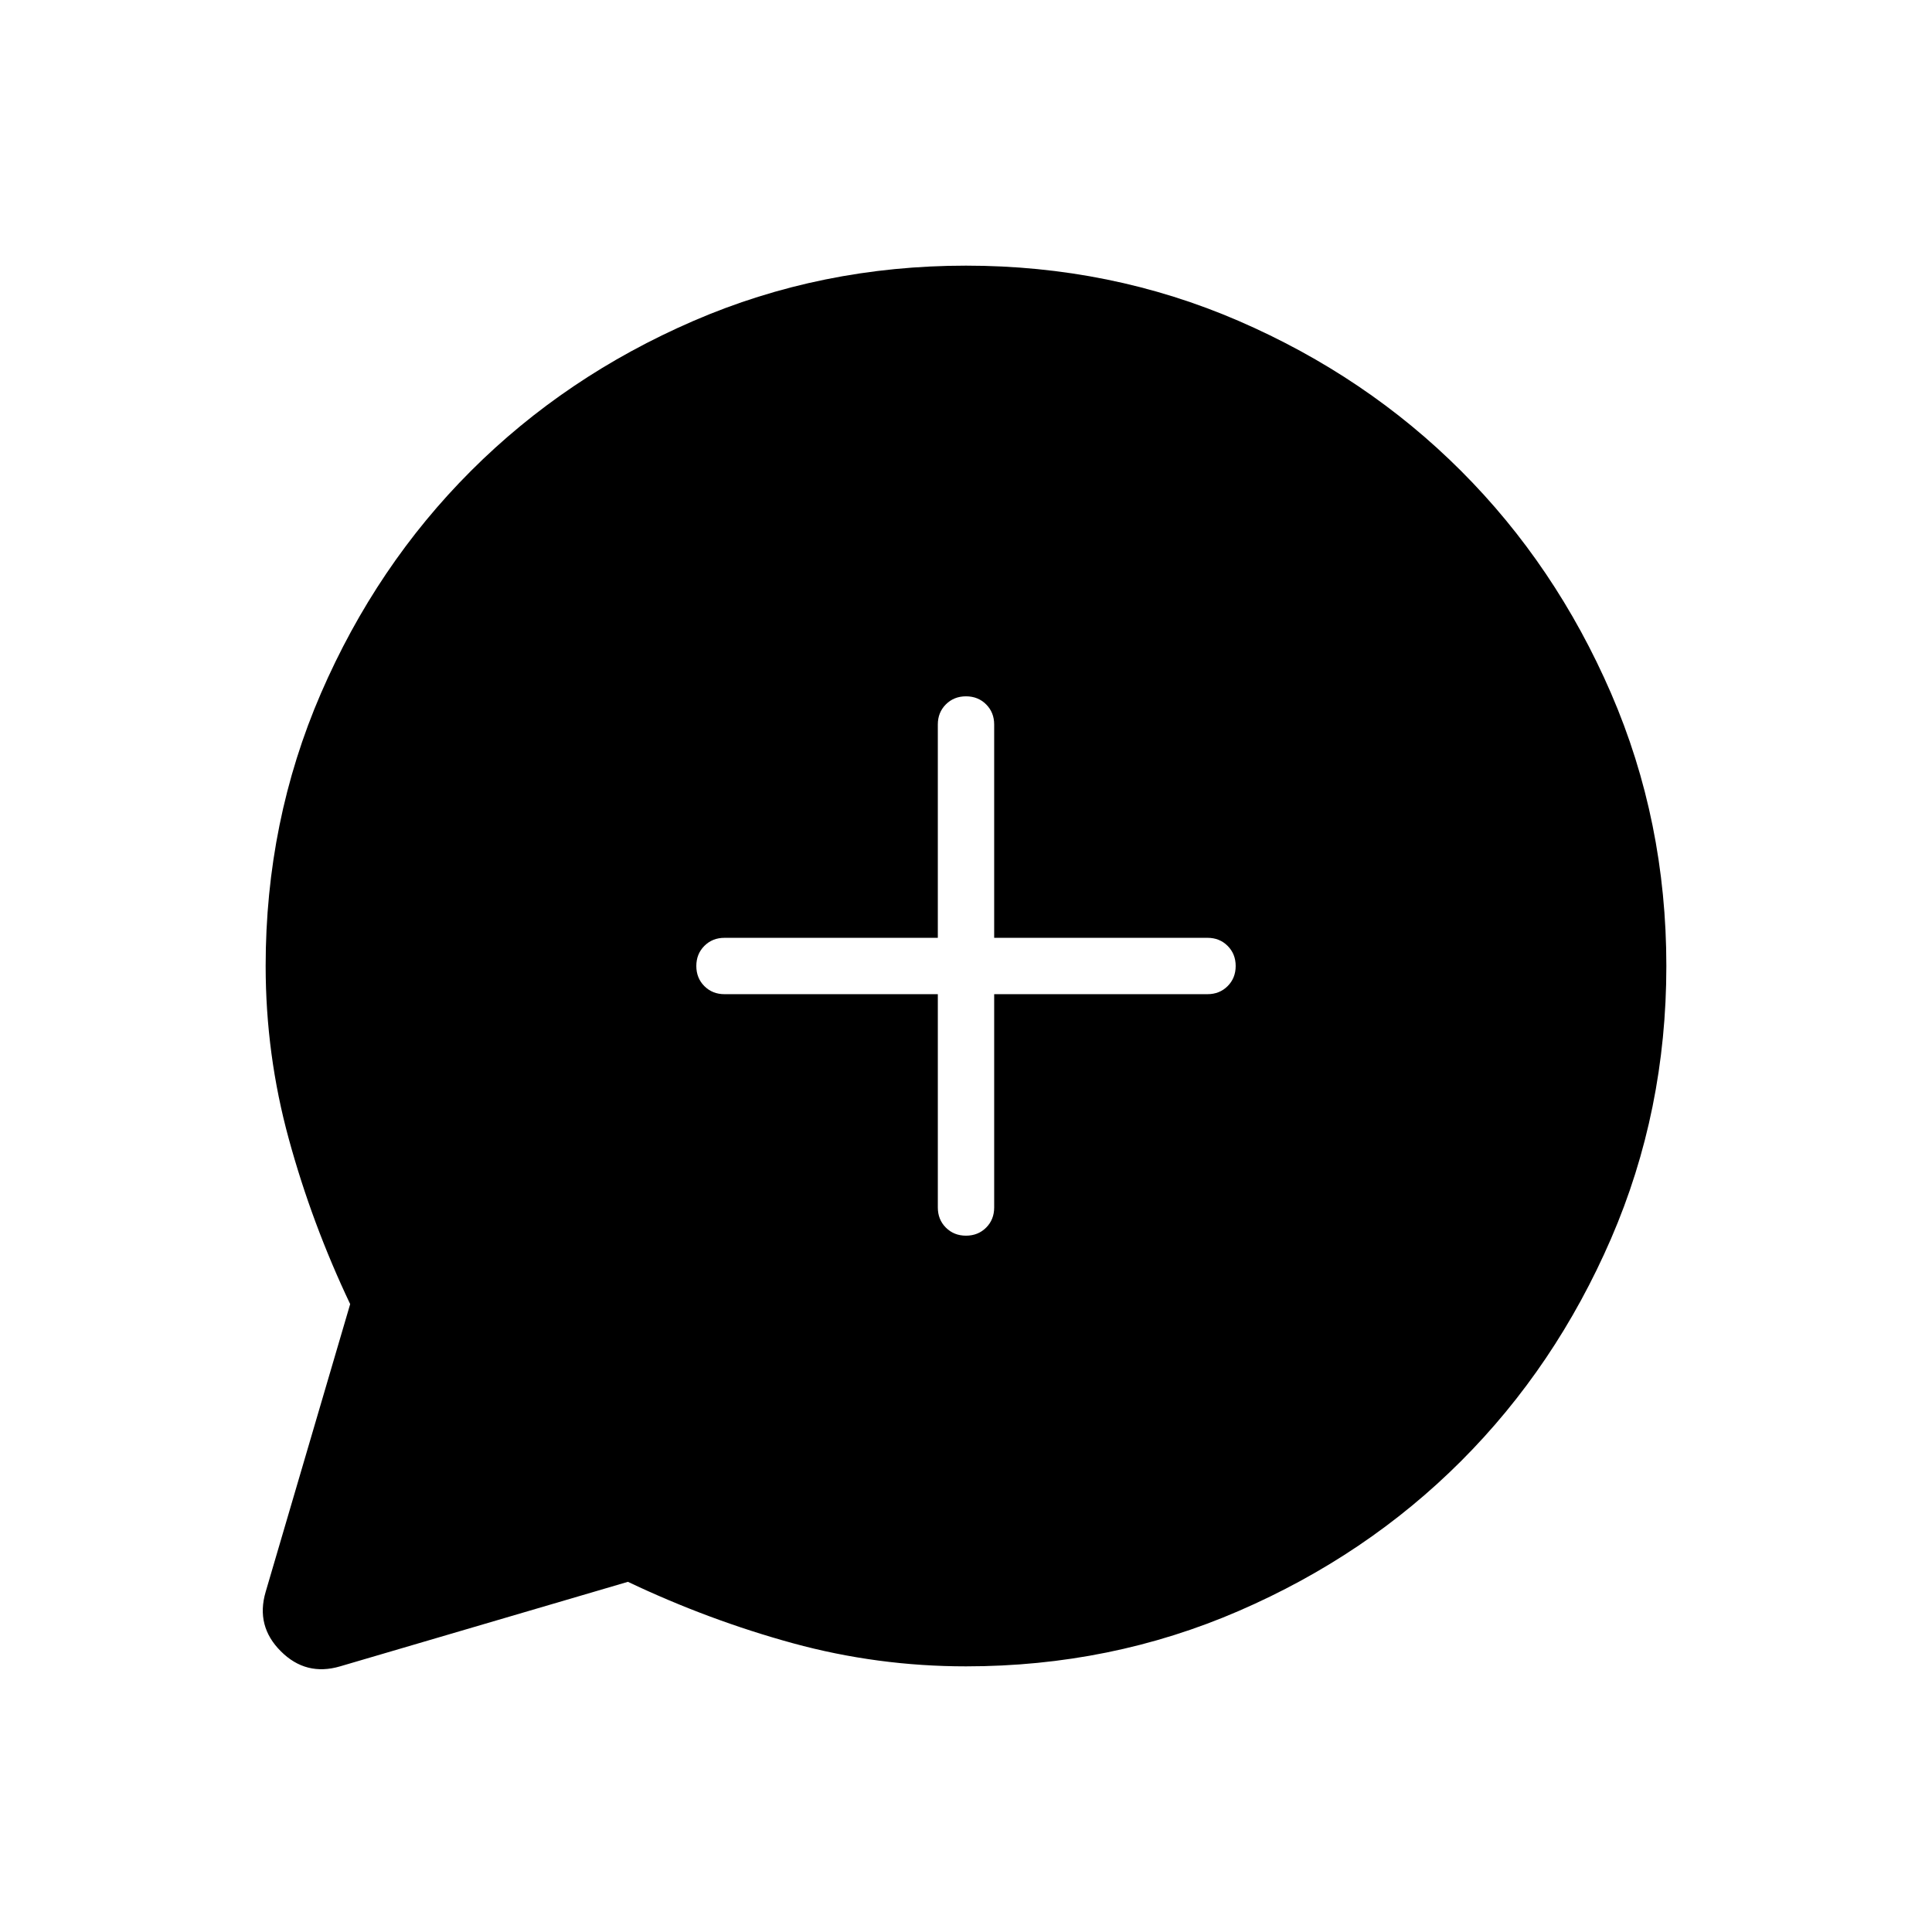 <svg xmlns="http://www.w3.org/2000/svg" height="24" width="24"><path d="M3.3 19.775 4.35 16.2q-.475-1-.762-2.05Q3.3 13.1 3.3 12q0-1.8.687-3.388.688-1.587 1.863-2.762t2.763-1.863Q10.2 3.3 12 3.3t3.388.687q1.587.688 2.762 1.863t1.863 2.762Q20.7 10.2 20.7 12q0 1.8-.687 3.387-.688 1.588-1.863 2.763-1.175 1.175-2.762 1.862Q13.8 20.7 12 20.7q-1.1 0-2.15-.287-1.05-.288-2.05-.763L4.225 20.7q-.425.125-.737-.188-.313-.312-.188-.737ZM12 15.35q.15 0 .25-.1t.1-.25v-2.65H15q.15 0 .25-.1t.1-.25q0-.15-.1-.25t-.25-.1h-2.65V9q0-.15-.1-.25t-.25-.1q-.15 0-.25.1t-.1.25v2.65H9q-.15 0-.25.1t-.1.25q0 .15.1.25t.25.1h2.65V15q0 .15.1.25t.25.1Z"/></svg>
